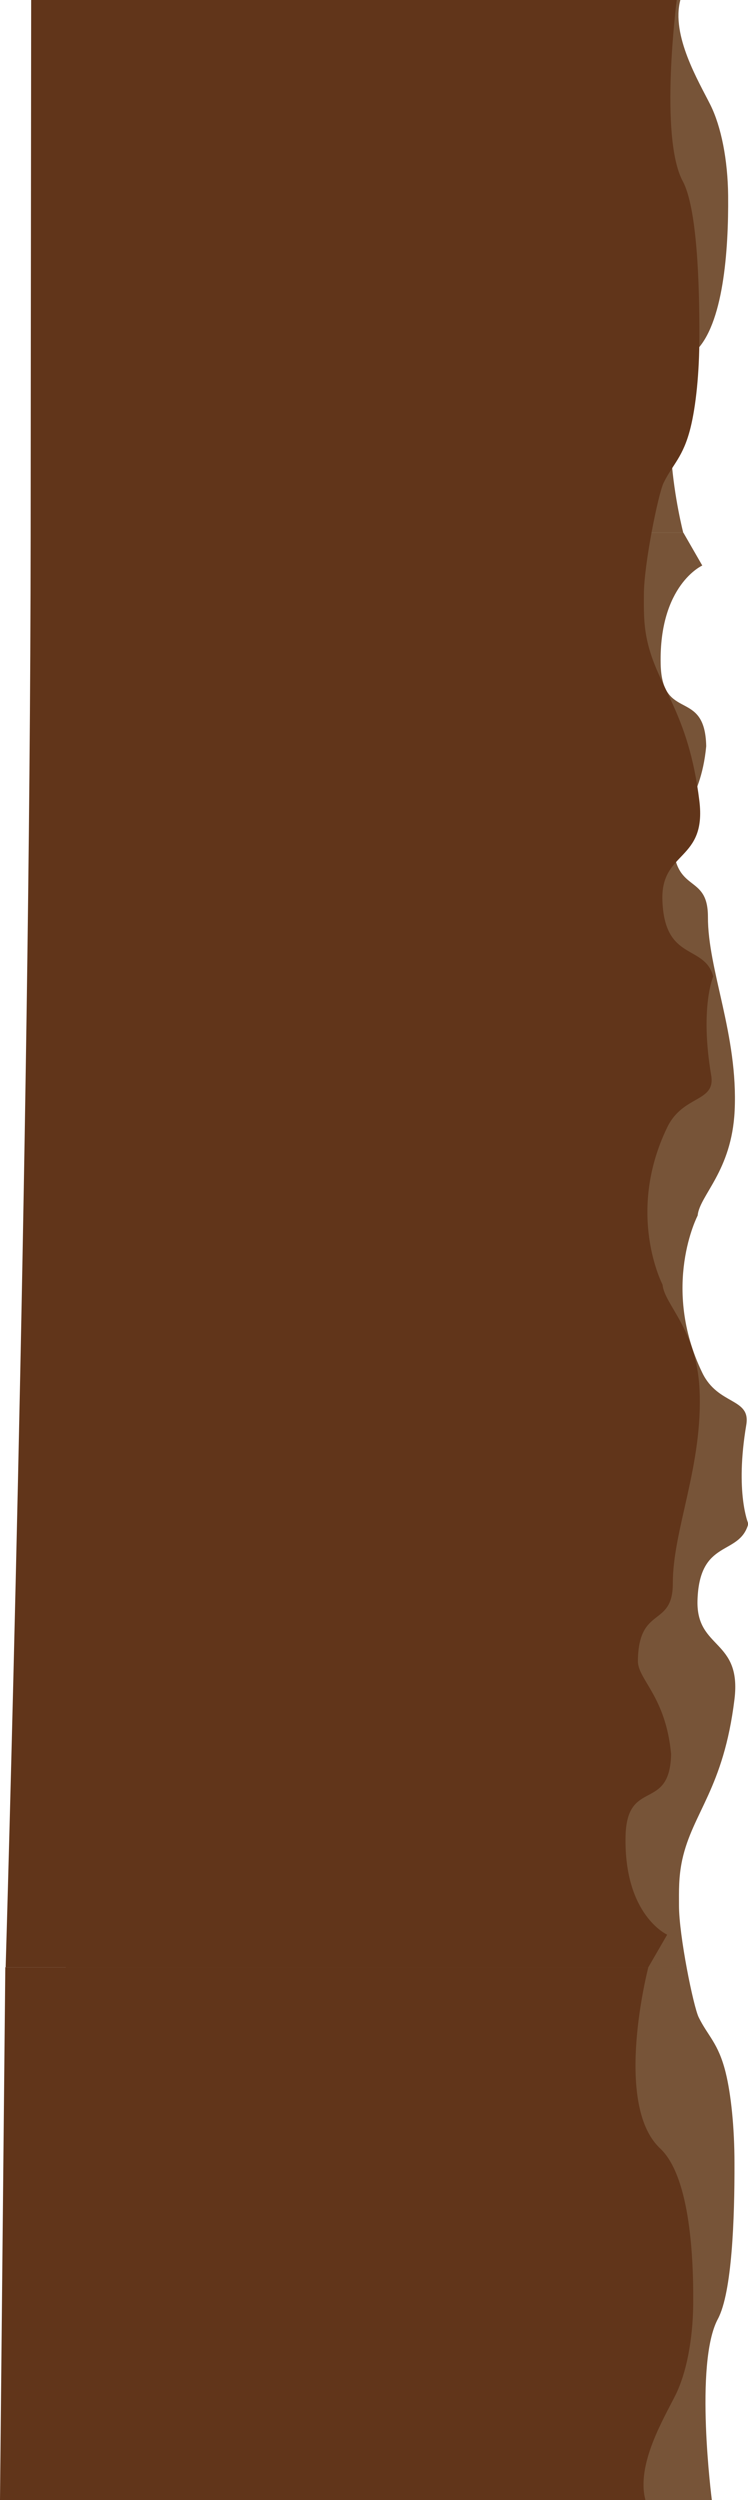 <?xml version="1.0" encoding="UTF-8"?>
<svg id="Calque_2" data-name="Calque 2" xmlns="http://www.w3.org/2000/svg" viewBox="0 0 43.68 145.84">
  <defs>
    <style>
      .cls-1 {
        fill: #775438;
      }

      .cls-1, .cls-2 {
        stroke-width: 0px;
      }

      .cls-2 {
        fill: #61351a;
      }
    </style>
  </defs>
  <g id="Calque_25" data-name="Calque 25">
    <path class="cls-1" d="M39.91,31.08H2.38s1.42,47.82,1.46,83.43c.01,16.2.03,28.18.03,31.34h37.7s-1.04-7.98.35-10.57c.83-1.55.98-5.87.97-9.1,0-2.07-.2-4.02-.52-5.3-.43-1.71-1.03-2.1-1.57-3.2-.31-.64-1.15-4.77-1.15-6.51,0-.82-.03-1.66.19-2.68.61-2.77,2.41-4.14,3.05-9.36.43-3.52-2.23-2.9-2.16-5.75.1-3.65,2.45-2.58,2.97-4.49,0,0-.79-1.81-.12-5.77.27-1.59-1.65-1.13-2.57-3.04-2.43-5.03-.27-9.17-.27-9.17.11-1.18,1.99-2.59,2.16-6.11.21-4.43-1.57-8.2-1.56-11.32,0-2.6-1.99-1.26-2.04-4.5-.02-1.11,1.62-2.05,1.94-5.45-.07-3.42-2.58-1.38-2.66-4.79-.1-4.62,2.43-5.75,2.43-5.75"/>
    <path class="cls-1" d="M39.74,0H2.04l.31,31.08h37.55s-2.08-7.98.69-10.57c1.65-1.55,1.96-5.87,1.93-9.1-.02-2.07-.4-4.02-1.04-5.3-.68-1.36-2.3-4.04-1.75-6.11Z"/>
    <path class="cls-2" d="M37.86,114.76H.33S1.76,66.95,1.79,31.34c.01-16.2.03-28.18.03-31.34h37.7s-1.04,7.98.35,10.57c.83,1.55.98,5.87.97,9.1,0,2.07-.2,4.02-.52,5.3-.43,1.71-1.03,2.1-1.57,3.2-.31.64-1.15,4.77-1.15,6.51,0,.82-.03,1.66.19,2.68.61,2.77,2.41,4.14,3.05,9.36.43,3.52-2.23,2.9-2.16,5.75.1,3.65,2.45,2.58,2.97,4.49,0,0-.79,1.81-.12,5.77.27,1.59-1.65,1.13-2.57,3.04-2.43,5.03-.27,9.17-.27,9.17.11,1.18,1.99,2.59,2.16,6.11.21,4.43-1.57,8.2-1.56,11.32,0,2.6-1.99,1.26-2.04,4.5-.02,1.11,1.62,2.05,1.94,5.45-.07,3.42-2.58,1.38-2.66,4.79-.1,4.62,2.43,5.75,2.43,5.75"/>
    <path class="cls-2" d="M37.69,145.84H0l.31-31.08h37.55s-2.08,7.98.69,10.57c1.65,1.55,1.96,5.87,1.93,9.1-.02,2.07-.4,4.02-1.04,5.3-.68,1.36-2.3,4.04-1.75,6.11Z"/>
  </g>
</svg>